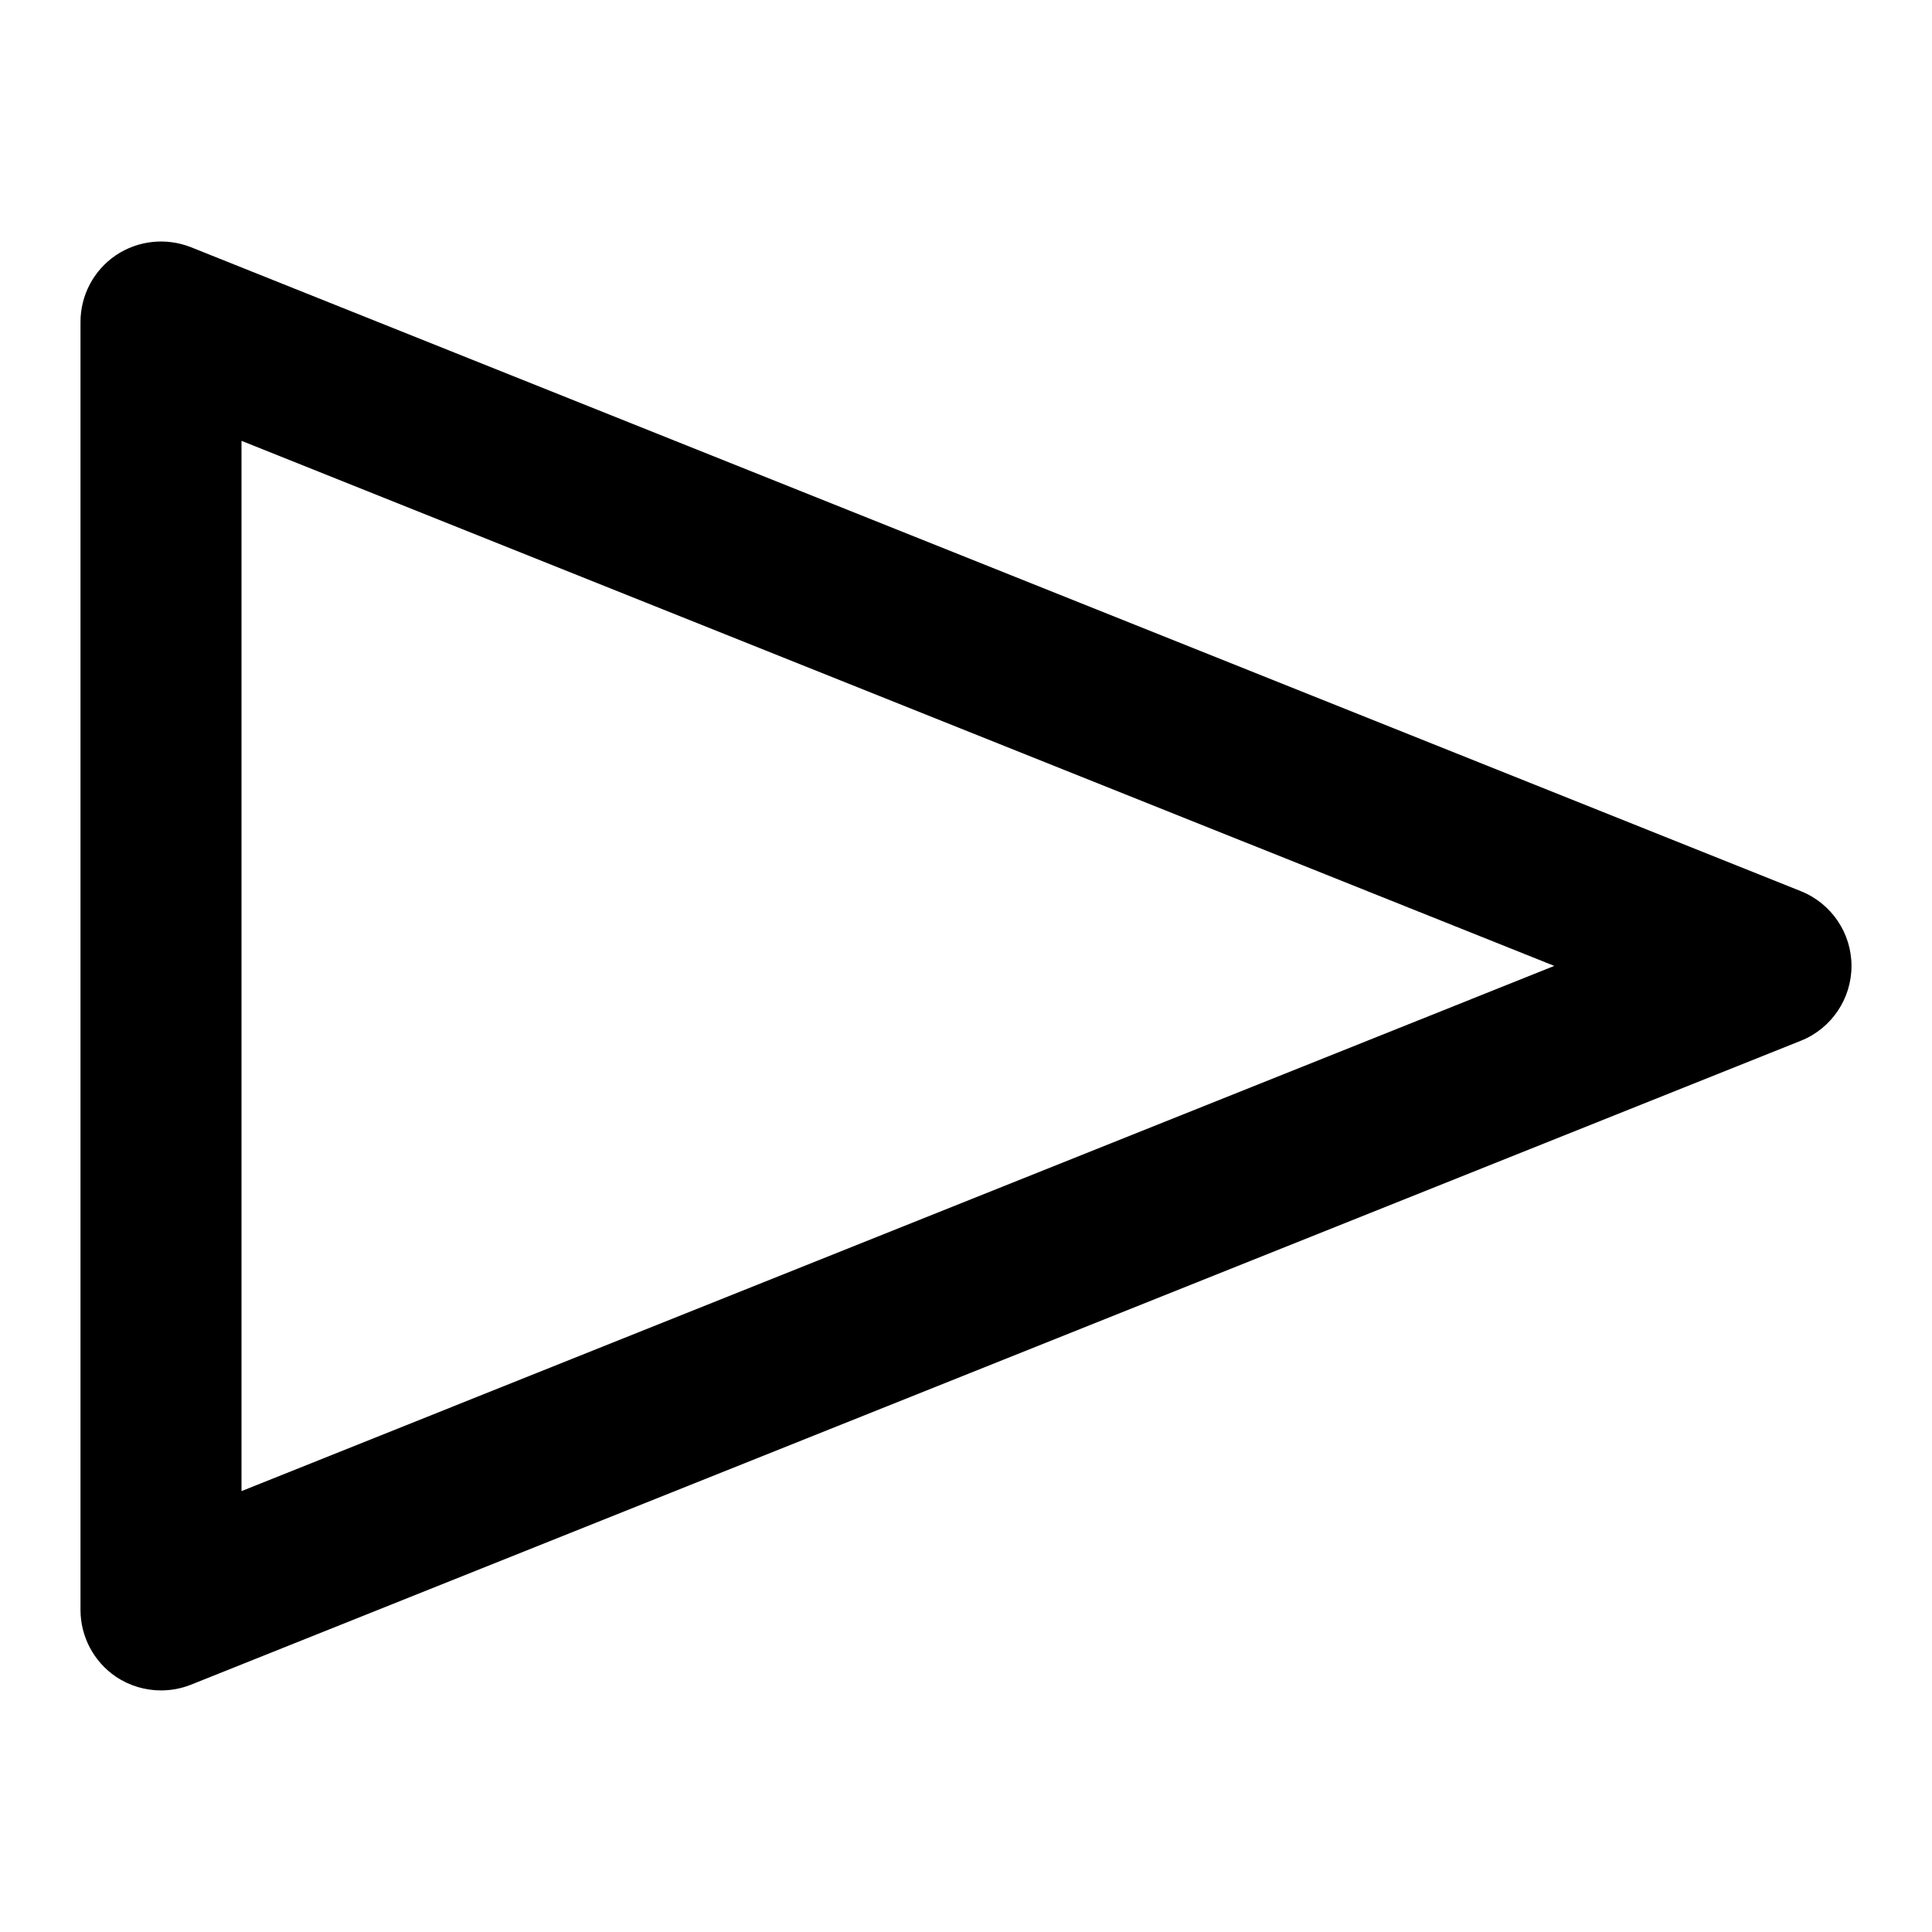 <?xml version="1.0" encoding="UTF-8"?>
<svg width="24px" height="24px" viewBox="0 0 24 24" version="1.1" xmlns="http://www.w3.org/2000/svg" xmlns:xlink="http://www.w3.org/1999/xlink">
    <!-- Generator: Sketch 51.3 (57544) - http://www.bohemiancoding.com/sketch -->
    <title>play</title>
    <desc>Created with Sketch.</desc>
    <defs>
        <path d="M3,5.476 L3,18.523 L19.308,11.999 L3,5.476 Z M2,20.999 C1.803,20.999 1.607,20.941 1.439,20.828 C1.165,20.642 1,20.331 1,19.999 L1,3.999 C1,3.667 1.165,3.357 1.439,3.171 C1.715,2.986 2.063,2.949 2.372,3.071 L22.372,11.071 C22.751,11.223 23,11.591 23,11.999 C23,12.408 22.751,12.776 22.372,12.928 L2.372,20.928 C2.251,20.976 2.125,20.999 2,20.999 Z" id="path-1"></path>
    </defs>
    <g id="play" stroke="none" stroke-width="1" fill="none" fill-rule="evenodd">
        <mask id="mask-2" fill="white">
            <use xlink:href="#path-1"></use>
        </mask>
        <use id="icons/24px/Play" fill="#000000" xlink:href="#path-1"></use>
    </g>
</svg>